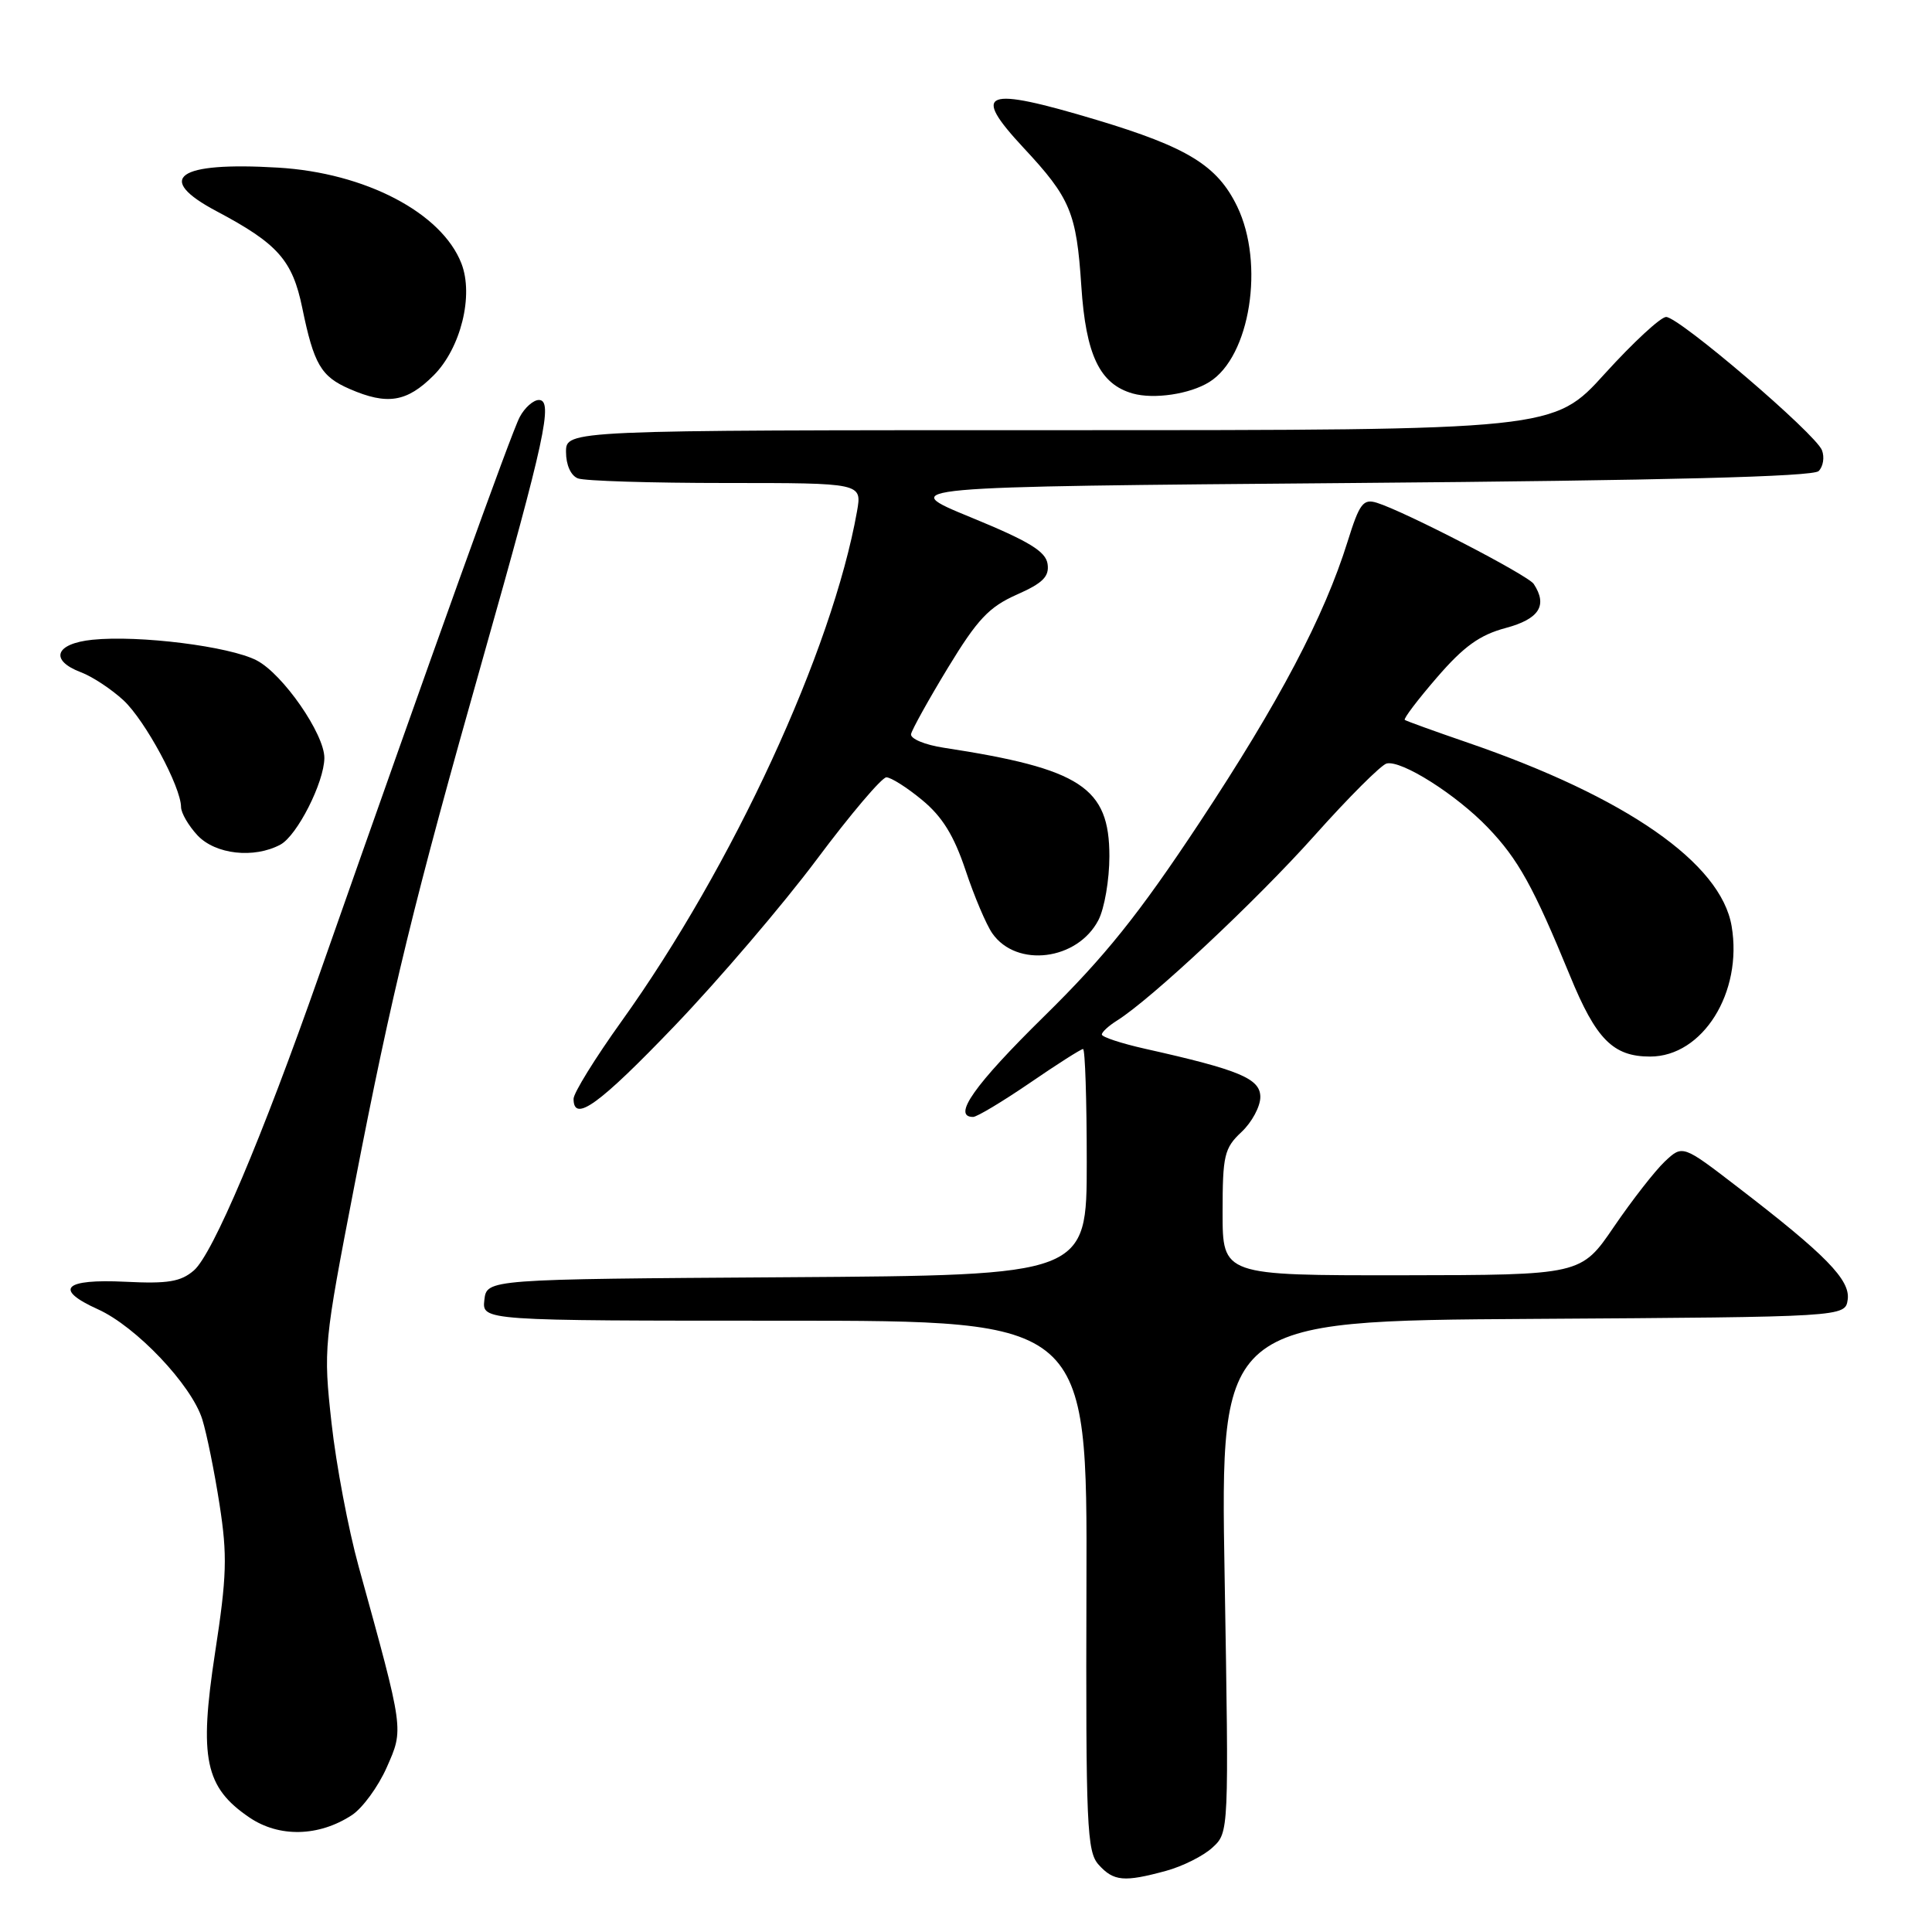 <?xml version="1.0" encoding="UTF-8" standalone="no"?>
<!DOCTYPE svg PUBLIC "-//W3C//DTD SVG 1.1//EN" "http://www.w3.org/Graphics/SVG/1.1/DTD/svg11.dtd" >
<svg xmlns="http://www.w3.org/2000/svg" xmlns:xlink="http://www.w3.org/1999/xlink" version="1.1" viewBox="0 0 256 256">
 <g >
 <path fill="currentColor"
d=" M 154.50 247.90 C 156.70 247.30 159.48 245.91 160.67 244.80 C 162.84 242.80 162.84 242.77 162.27 208.91 C 161.69 175.02 161.69 175.02 203.09 174.76 C 244.50 174.50 244.50 174.50 244.83 172.20 C 245.19 169.60 241.94 166.27 230.23 157.28 C 222.96 151.69 222.96 151.69 220.60 153.90 C 219.31 155.12 216.28 159.00 213.87 162.53 C 209.50 168.95 209.50 168.95 185.75 168.98 C 162.00 169.00 162.00 169.00 162.00 160.67 C 162.00 153.09 162.22 152.14 164.50 150.00 C 165.88 148.71 167.00 146.62 167.00 145.36 C 167.00 142.92 164.26 141.77 151.74 138.97 C 148.58 138.26 146.00 137.41 146.00 137.08 C 146.00 136.75 146.91 135.92 148.01 135.23 C 152.53 132.40 166.40 119.42 174.15 110.75 C 178.69 105.66 183.01 101.35 183.73 101.17 C 185.69 100.68 192.98 105.30 197.16 109.67 C 201.18 113.86 203.20 117.53 208.02 129.26 C 211.48 137.72 213.74 140.00 218.65 140.00 C 225.62 140.00 230.94 131.50 229.45 122.72 C 228.04 114.36 215.47 105.62 194.50 98.41 C 190.10 96.90 186.34 95.54 186.14 95.39 C 185.94 95.24 187.86 92.71 190.41 89.76 C 193.96 85.65 196.07 84.13 199.52 83.21 C 203.95 82.02 205.10 80.23 203.23 77.38 C 202.48 76.22 186.14 67.77 182.44 66.62 C 180.63 66.06 180.14 66.71 178.57 71.74 C 175.46 81.71 169.52 92.99 158.94 109.00 C 150.90 121.15 146.46 126.70 138.35 134.67 C 129.12 143.74 126.11 148.00 128.94 148.00 C 129.45 148.00 132.83 145.97 136.45 143.50 C 140.06 141.02 143.24 139.00 143.51 139.00 C 143.78 139.00 144.00 145.74 144.00 153.99 C 144.00 168.98 144.00 168.98 104.25 169.24 C 64.50 169.50 64.50 169.50 64.18 172.25 C 63.87 175.00 63.87 175.00 103.97 175.00 C 144.07 175.00 144.07 175.00 143.96 210.09 C 143.87 242.02 144.01 245.35 145.58 247.09 C 147.57 249.29 148.95 249.41 154.50 247.90 Z  M 46.63 240.51 C 48.04 239.58 50.11 236.75 51.24 234.20 C 53.51 229.05 53.58 229.50 47.52 207.56 C 46.16 202.64 44.54 194.09 43.93 188.56 C 42.84 178.67 42.89 178.13 46.98 157.00 C 51.94 131.39 54.84 119.52 64.05 87.00 C 72.20 58.24 73.33 53.00 71.41 53.00 C 70.67 53.00 69.53 54.01 68.87 55.25 C 67.78 57.27 57.47 85.97 42.36 129.00 C 34.71 150.80 28.19 166.18 25.69 168.34 C 23.95 169.84 22.24 170.12 16.62 169.84 C 8.45 169.44 7.07 170.82 12.98 173.49 C 18.03 175.77 25.37 183.50 26.80 188.06 C 27.39 189.95 28.42 195.03 29.09 199.35 C 30.14 206.12 30.06 208.85 28.49 219.04 C 26.36 232.98 27.16 236.83 33.04 240.82 C 36.98 243.50 42.25 243.38 46.63 240.51 Z  M 89.42 135.90 C 95.27 129.79 103.73 119.89 108.21 113.90 C 112.69 107.90 116.85 103.00 117.45 103.00 C 118.05 103.00 120.19 104.35 122.19 106.01 C 124.86 108.21 126.40 110.71 127.94 115.31 C 129.09 118.77 130.69 122.54 131.49 123.68 C 134.71 128.28 142.78 127.26 145.55 121.91 C 146.35 120.36 147.00 116.56 147.00 113.45 C 147.00 104.33 143.23 101.86 125.06 99.08 C 122.55 98.70 120.60 97.88 120.72 97.27 C 120.85 96.66 123.05 92.69 125.62 88.46 C 129.51 82.06 131.05 80.43 134.71 78.80 C 138.18 77.27 139.05 76.40 138.81 74.73 C 138.57 73.06 136.34 71.71 128.64 68.55 C 118.78 64.50 118.78 64.50 179.34 64.00 C 220.84 63.66 240.24 63.16 240.98 62.42 C 241.58 61.82 241.78 60.58 241.42 59.66 C 240.59 57.48 222.48 42.00 220.77 42.00 C 220.05 42.00 216.40 45.38 212.66 49.50 C 205.87 57.00 205.87 57.00 140.44 57.00 C 75.00 57.00 75.00 57.00 75.00 59.89 C 75.00 61.61 75.64 63.03 76.58 63.39 C 77.45 63.73 86.28 64.00 96.19 64.00 C 114.22 64.00 114.22 64.00 113.56 67.75 C 110.28 86.21 97.09 114.77 82.34 135.35 C 78.85 140.22 76.00 144.83 76.00 145.60 C 76.00 148.82 79.37 146.39 89.42 135.90 Z  M 37.15 111.92 C 39.37 110.73 42.94 103.69 42.98 100.45 C 43.01 97.28 37.48 89.30 34.00 87.50 C 30.40 85.64 18.44 84.14 12.25 84.77 C 7.29 85.28 6.52 87.49 10.75 89.09 C 12.26 89.66 14.79 91.34 16.38 92.81 C 19.26 95.51 23.97 104.25 23.99 106.94 C 24.00 107.73 24.98 109.41 26.17 110.69 C 28.55 113.22 33.65 113.79 37.15 111.92 Z  M 57.45 49.75 C 61.05 46.15 62.79 39.16 61.14 34.91 C 58.53 28.19 48.39 22.89 36.82 22.21 C 23.46 21.41 20.41 23.60 28.72 28.00 C 36.81 32.29 38.75 34.48 40.05 40.79 C 41.59 48.28 42.53 49.89 46.33 51.54 C 51.31 53.71 53.91 53.29 57.45 49.75 Z  M 160.24 50.62 C 165.65 47.27 167.60 34.94 163.93 27.35 C 161.30 21.93 157.38 19.52 145.28 15.88 C 130.33 11.40 128.62 12.06 135.64 19.60 C 141.84 26.25 142.64 28.18 143.28 37.90 C 143.88 47.06 145.72 50.89 150.09 52.14 C 152.90 52.93 157.66 52.23 160.24 50.62 Z "/>
</g>
</svg>